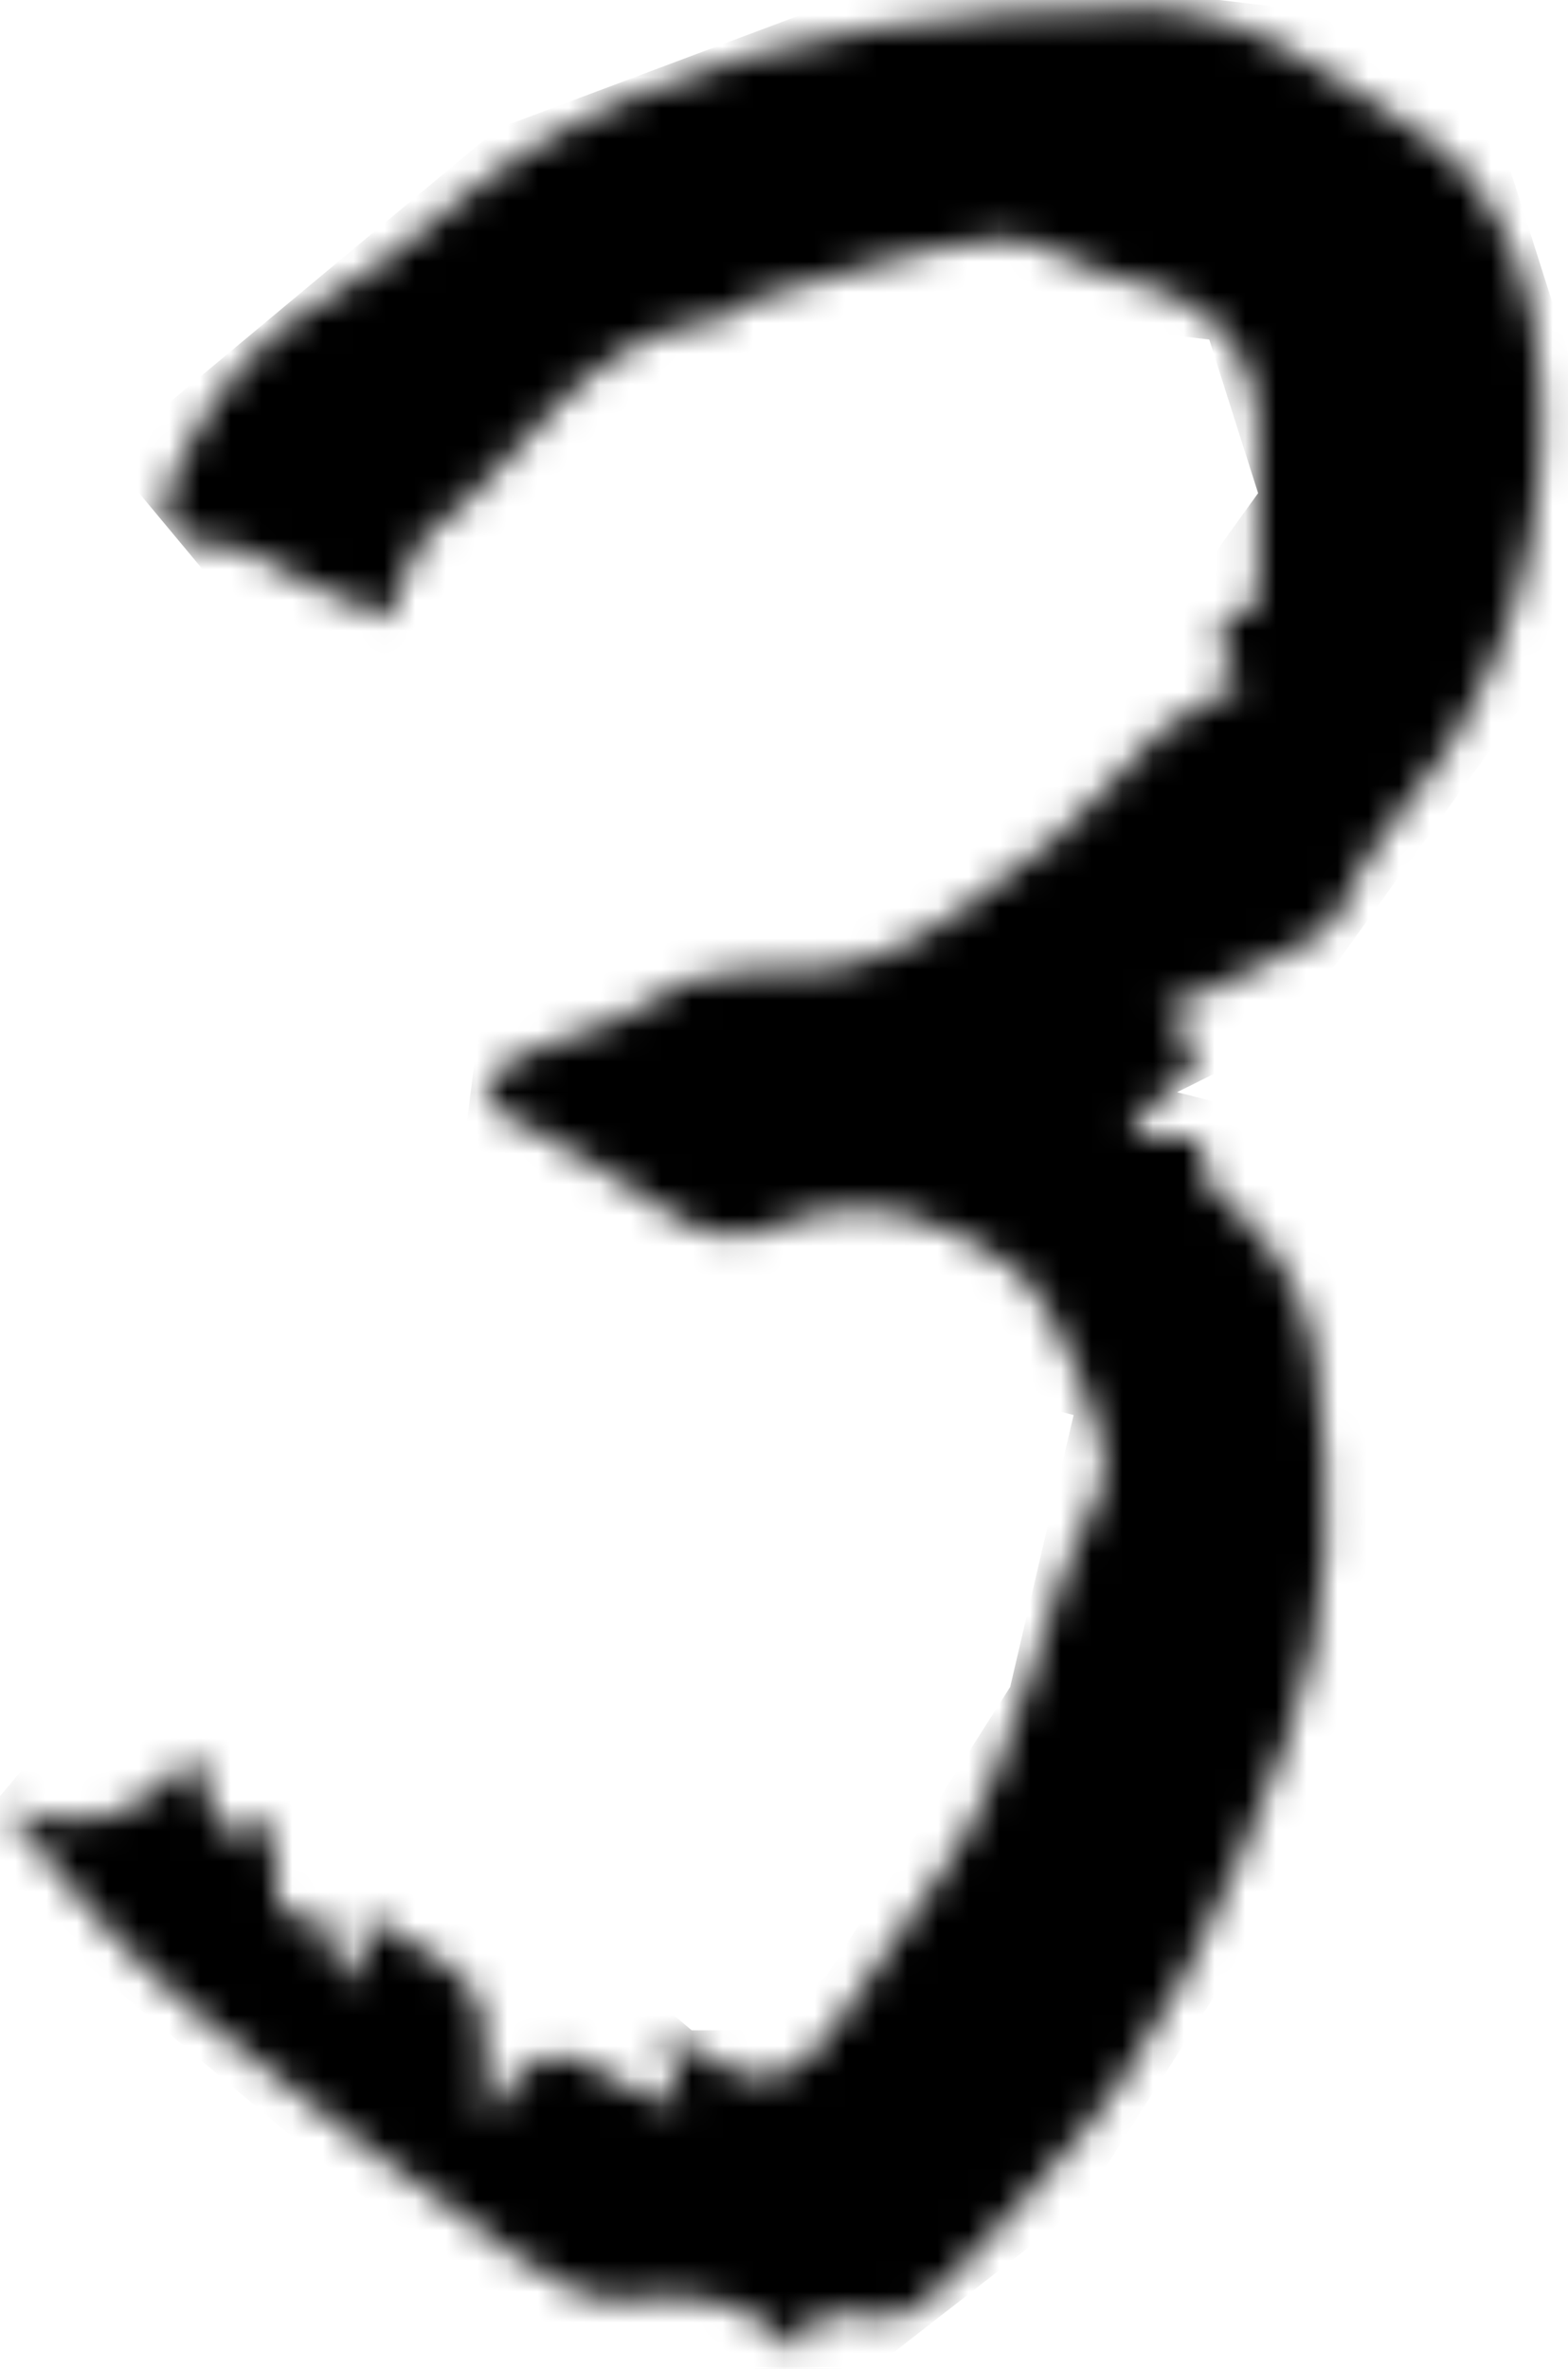 <svg width="51" height="77" viewBox="0 0 51 77" fill="none" xmlns="http://www.w3.org/2000/svg">
<mask id="mask0_4298_43789" style="mask-type:alpha" maskUnits="userSpaceOnUse" x="0" y="0" width="51" height="77">
<path d="M26.582 75.175C26.479 75.413 26.269 75.885 26.011 76.464C24.322 74.695 22.521 74.445 20.315 74.746C19.192 74.901 17.761 74.036 16.713 73.287C13.191 70.76 9.68 68.197 6.356 65.421C4.075 63.52 2.108 61.244 0.148 58.776C2.719 59.697 4.631 59.094 6.206 57.118C7.181 57.749 6.202 60.565 8.839 59.165C8.927 60.359 8.994 61.283 9.066 62.283C9.534 62.223 9.994 62.168 10.271 62.132C10.569 62.878 10.847 63.58 11.124 64.286L11.699 64.112C11.751 63.568 11.803 63.025 11.87 62.275C13.219 63.16 14.647 63.683 15.365 64.707C15.944 65.535 15.662 66.968 15.841 69.01C18.026 64.401 19.91 68.558 22.124 68.328C21.942 67.598 21.787 66.983 21.577 66.154C22.033 66.361 22.35 66.444 22.592 66.63C24.552 68.134 26.039 67.697 27.312 65.654C28.372 63.957 29.597 62.366 30.74 60.72C33.366 56.948 33.727 52.243 35.849 48.249C36.416 47.182 34.155 42.065 33.108 41.311C30.676 39.558 28.221 38.59 25.154 39.895C22.802 40.898 21.192 38.816 19.335 37.876C18.53 37.467 17.776 36.967 16.987 36.523C16.571 36.289 16.134 36.087 15.706 35.869C16.047 35.353 16.277 34.603 16.757 34.369C18.213 33.663 19.962 33.429 21.243 32.517C23.409 30.974 25.857 31.914 27.955 31.299C30.283 30.617 32.322 28.776 34.333 27.241C35.575 26.293 36.468 24.897 37.654 23.854C38.447 23.155 39.482 22.731 40.367 22.207C39.351 21.057 39.268 20.014 40.918 19.625C40.918 18.038 40.851 16.539 40.93 15.043C41.12 11.581 39.744 9.792 36.396 9.03C35.028 8.717 33.659 7.61 32.406 7.765C29.736 8.098 27.138 9.002 24.524 9.716C24.135 9.823 23.826 10.339 23.453 10.371C18.923 10.783 17.146 14.964 14.02 17.285C13.369 17.768 13.195 18.899 12.62 20.113C11.691 19.7 10.747 19.288 9.807 18.859C8.97 18.479 8.145 17.773 7.304 17.761C5.115 17.729 5.031 16.686 5.785 15.143C6.928 12.802 8.367 10.839 10.847 9.534C13.06 8.371 14.813 6.372 16.955 5.031C21.759 2.021 27.162 0.855 32.747 0.426C33.834 0.343 34.936 0.446 36.011 0.311C40.248 -0.213 43.314 2.54 46.44 4.496C48.177 5.583 49.538 8.256 49.879 10.406C50.664 15.369 49.748 20.307 46.947 24.567C45.856 26.23 44.401 27.586 43.631 29.554C43.282 30.446 41.795 30.934 40.771 31.513C39.91 31.997 38.974 32.346 37.828 32.866C40.537 34.972 37.055 35.393 36.821 37.007H39.173C38.863 38.455 39.074 38.241 40.664 39.812C41.755 40.89 42.588 42.608 42.786 44.139C43.33 48.3 43.413 52.517 41.866 56.551C39.887 61.708 37.804 66.813 33.857 70.879C32.489 72.287 31.287 73.901 29.748 75.083C29.113 75.571 27.792 75.163 26.59 75.163L26.582 75.175Z" fill="white"/>
</mask>
<g mask="url(#mask0_4298_43789)">
<path d="M7 19L19 9L31 4.5L43.5 6L47 17L38 29.5L26 35.5H16L41.5 42L38 57L31 68L26.5 71.5H20.5L2 56" stroke="black" stroke-width="11"/>
</g>
</svg>
